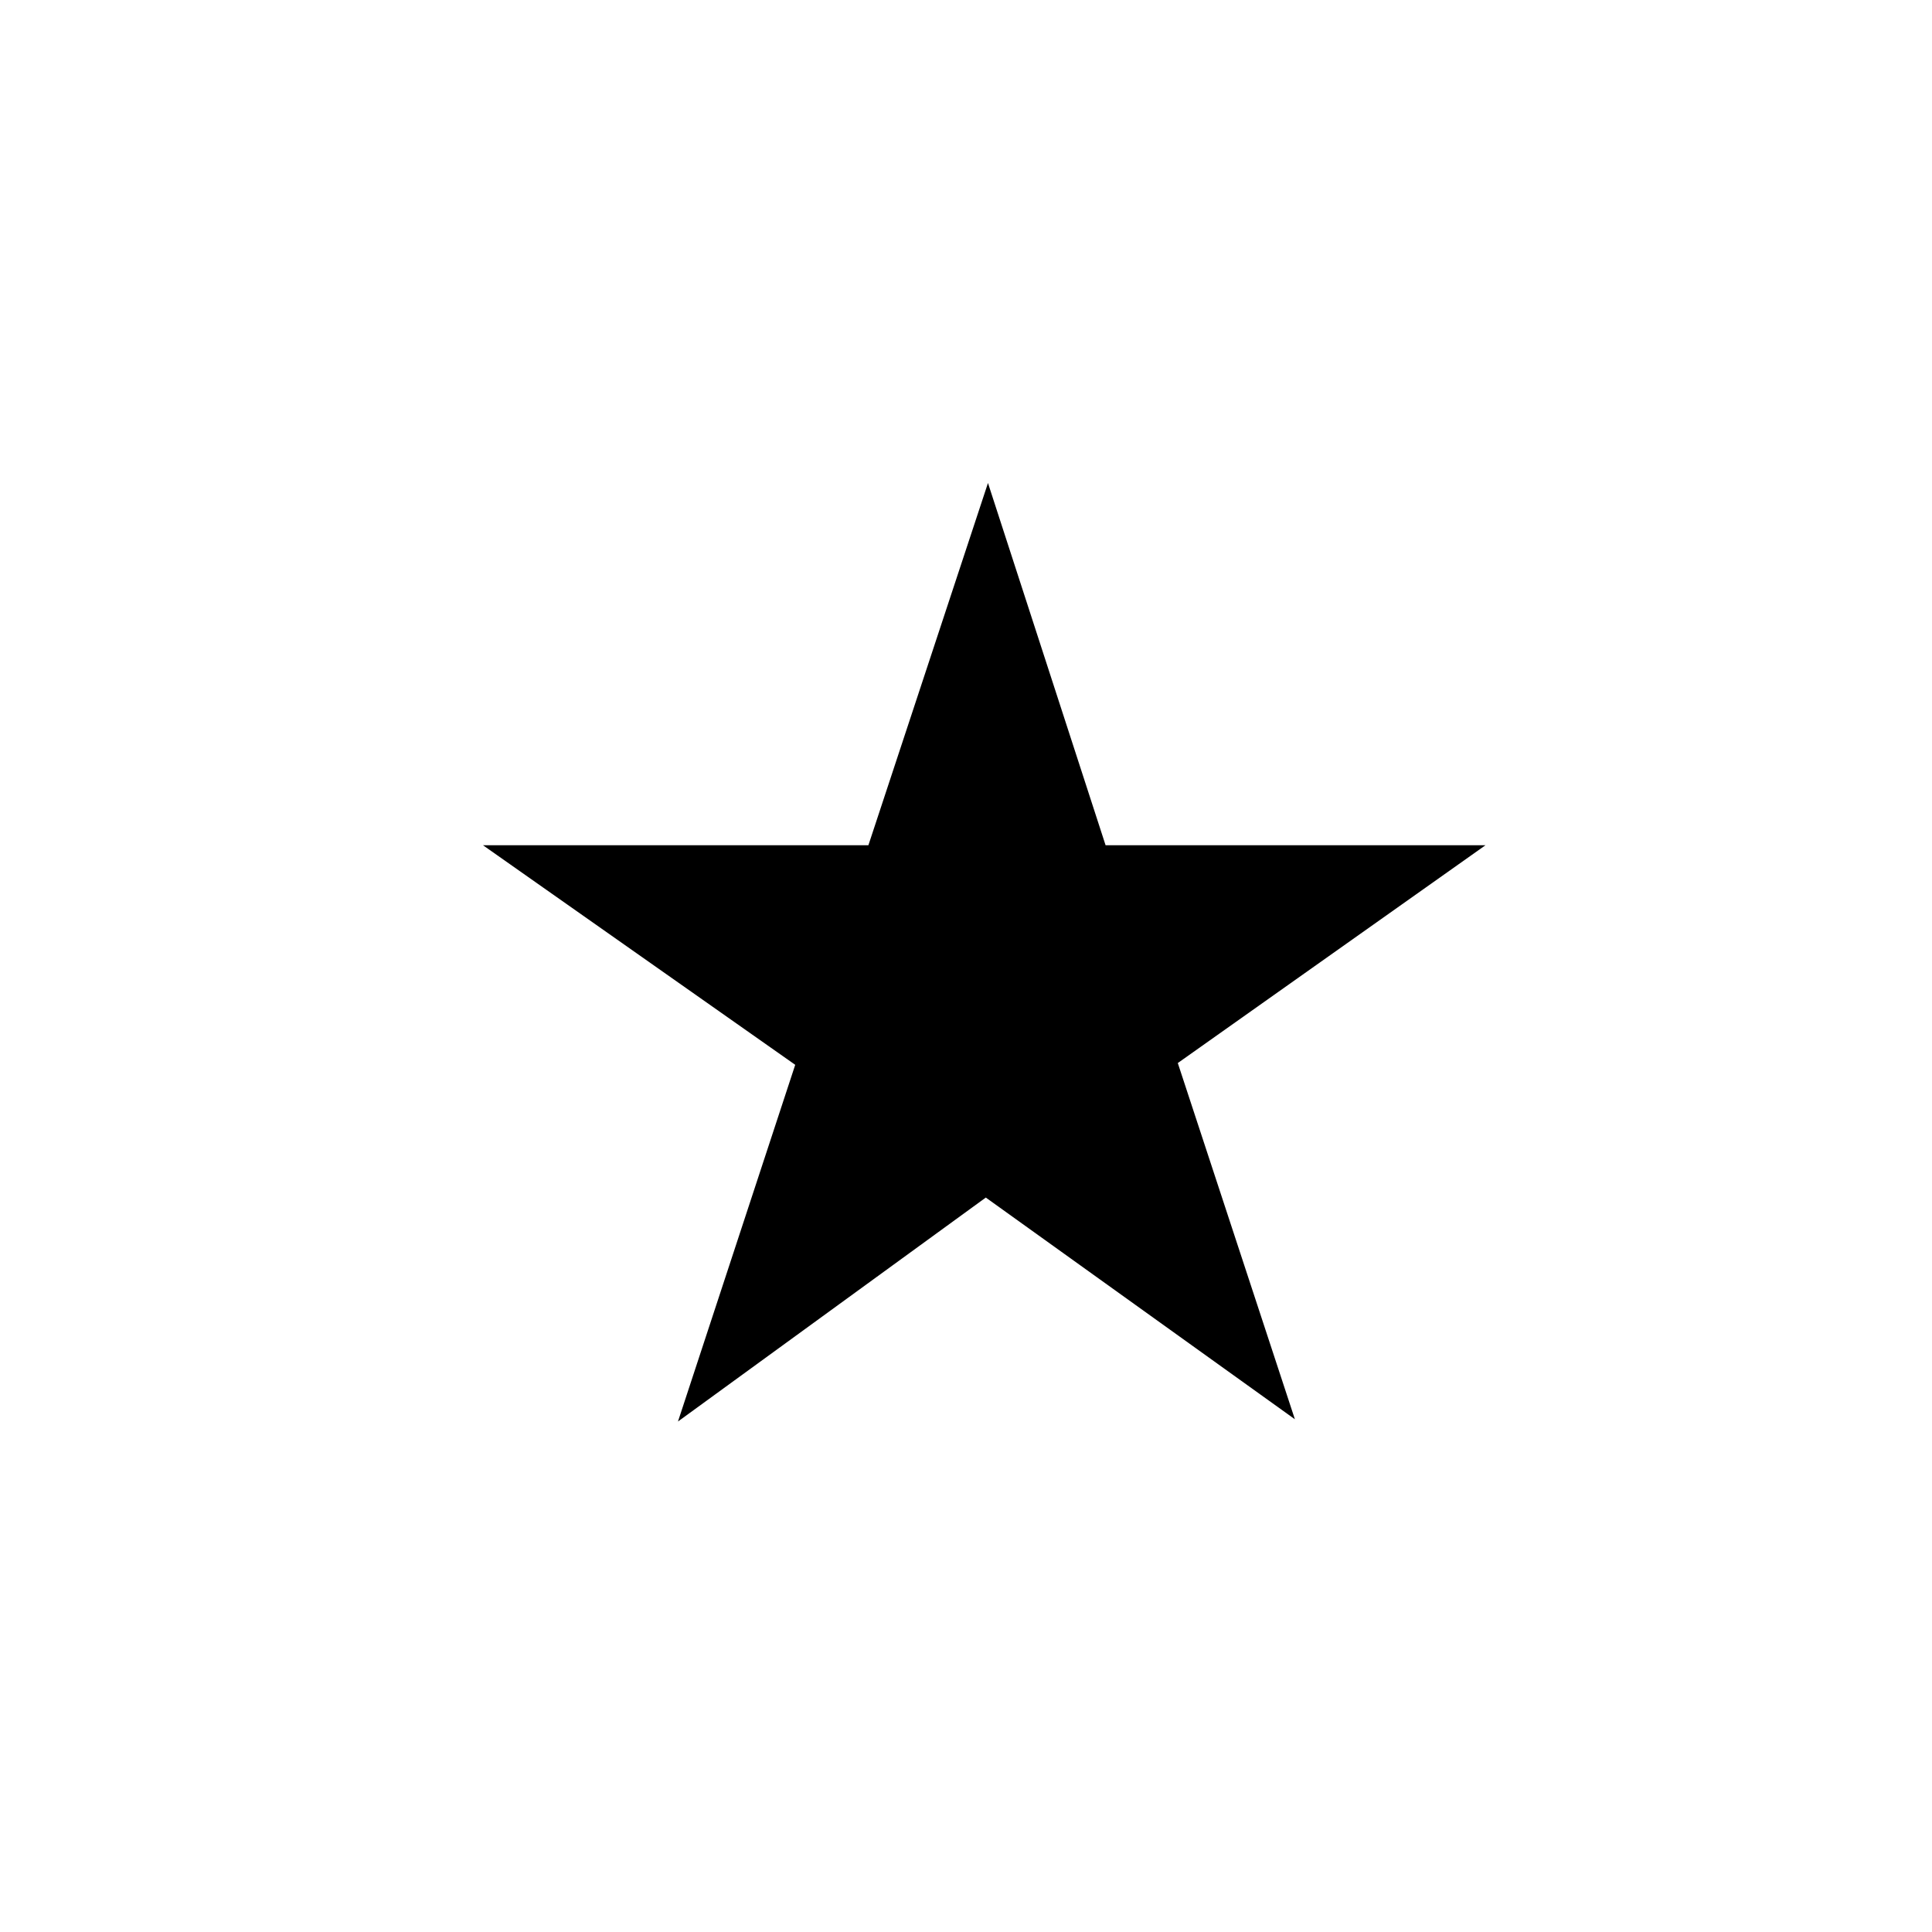 <?xml version="1.0" encoding="utf-8"?>
<!-- Generator: Adobe Illustrator 19.1.0, SVG Export Plug-In . SVG Version: 6.00 Build 0)  -->
<svg version="1.1" id="Layer_1" xmlns="http://www.w3.org/2000/svg" xmlns:xlink="http://www.w3.org/1999/xlink" x="0px" y="0px"
	 viewBox="0 0 48 48" style="enable-background:new 0 0 48 48;" xml:space="preserve">
<g id="star_2_">
	<path d="M36.906,21h-9.438l-2.922-9l-2.971,9H12l7.757,5.455l-2.913,8.862l7.648-5.564l7.679,5.508l-2.909-8.85L36.906,21z"/>
</g>
</svg>

